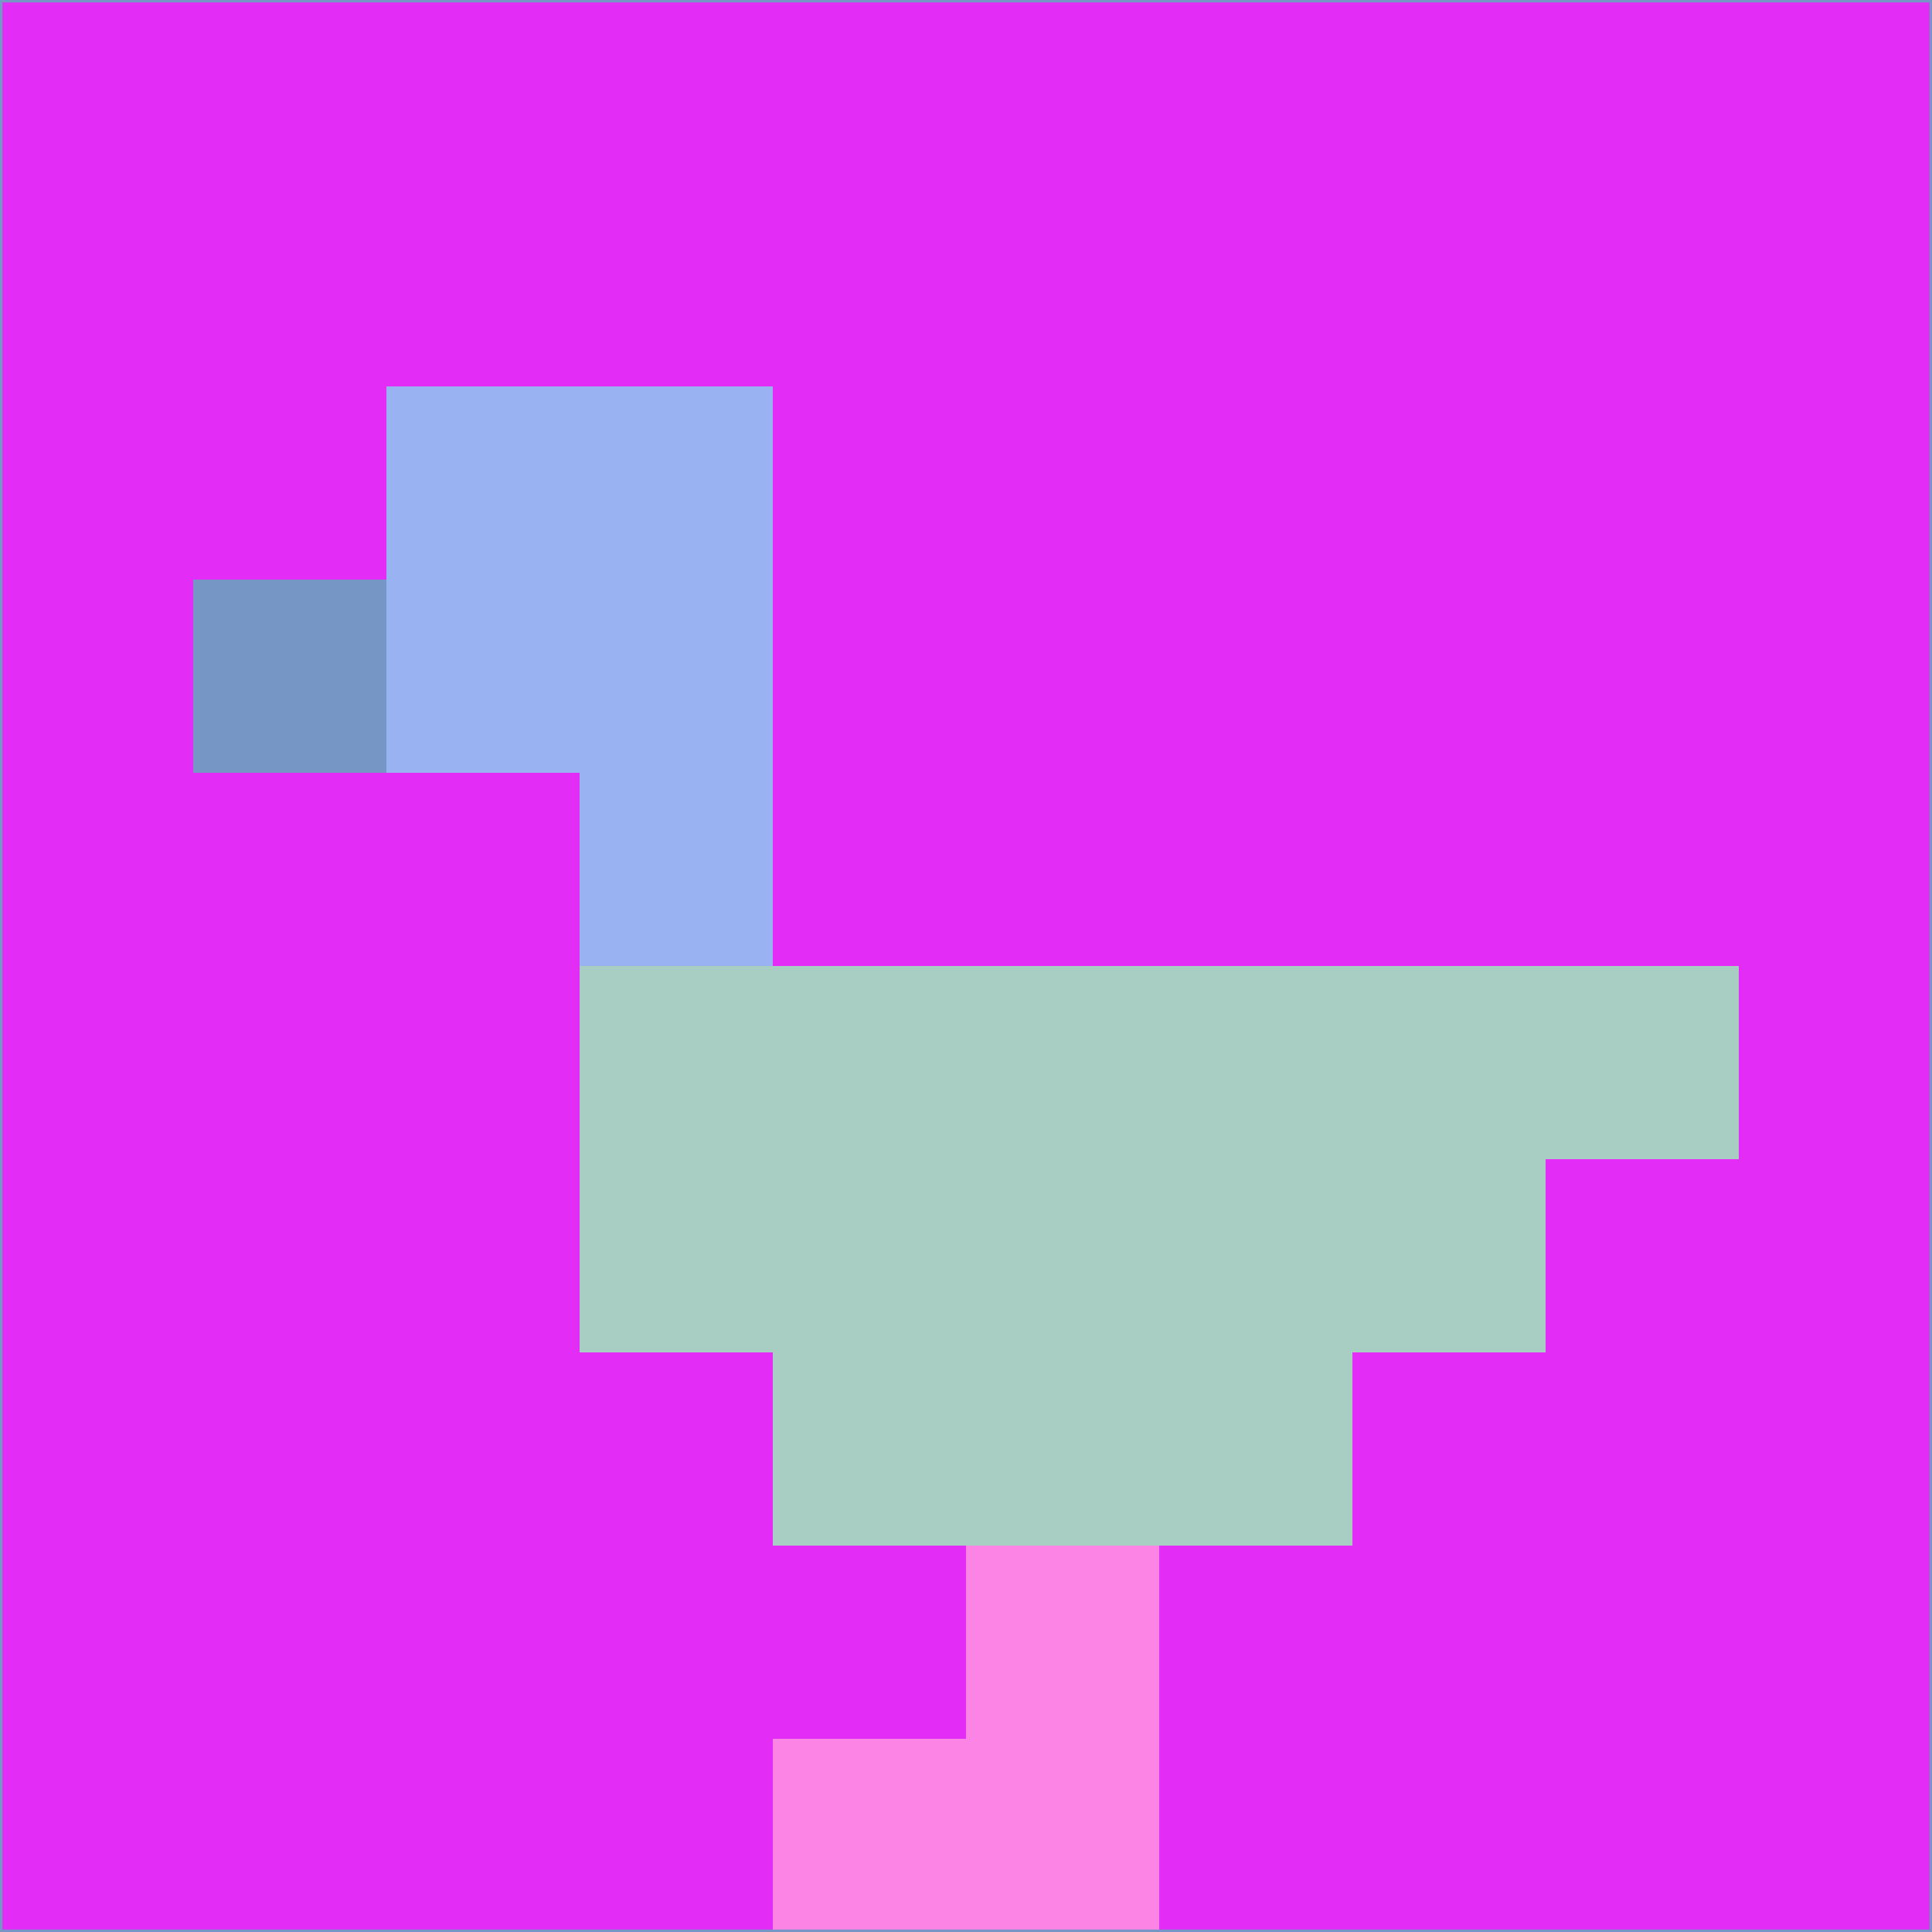 <svg xmlns="http://www.w3.org/2000/svg" version="1.1" width="785" height="785">
  <title>'goose-pfp-694263' by Dmitri Cherniak (Cyberpunk Edition)</title>
  <desc>
    seed=907321
    backgroundColor=#e32cf6
    padding=20
    innerPadding=0
    timeout=500
    dimension=1
    border=false
    Save=function(){return n.handleSave()}
    frame=12

    Rendered at 2024-09-15T22:37:00.910Z
    Generated in 1ms
    Modified for Cyberpunk theme with new color scheme
  </desc>
  <defs/>
  <rect width="100%" height="100%" fill="#e32cf6"/>
  <g>
    <g id="0-0">
      <rect x="0" y="0" height="785" width="785" fill="#e32cf6"/>
      <g>
        <!-- Neon blue -->
        <rect id="0-0-2-2-2-2" x="157" y="157" width="157" height="157" fill="#99b2f1"/>
        <rect id="0-0-3-2-1-4" x="235.5" y="157" width="78.5" height="314" fill="#99b2f1"/>
        <!-- Electric purple -->
        <rect id="0-0-4-5-5-1" x="314" y="392.5" width="392.5" height="78.5" fill="#a8cec4"/>
        <rect id="0-0-3-5-5-2" x="235.5" y="392.5" width="392.5" height="157" fill="#a8cec4"/>
        <rect id="0-0-4-5-3-3" x="314" y="392.5" width="235.5" height="235.5" fill="#a8cec4"/>
        <!-- Neon pink -->
        <rect id="0-0-1-3-1-1" x="78.5" y="235.5" width="78.5" height="78.5" fill="#7696c6"/>
        <!-- Cyber yellow -->
        <rect id="0-0-5-8-1-2" x="392.5" y="628" width="78.5" height="157" fill="#fc84e5"/>
        <rect id="0-0-4-9-2-1" x="314" y="706.5" width="157" height="78.5" fill="#fc84e5"/>
      </g>
      <rect x="0" y="0" stroke="#7696c6" stroke-width="2" height="785" width="785" fill="none"/>
    </g>
  </g>
  <script xmlns=""/>
</svg>